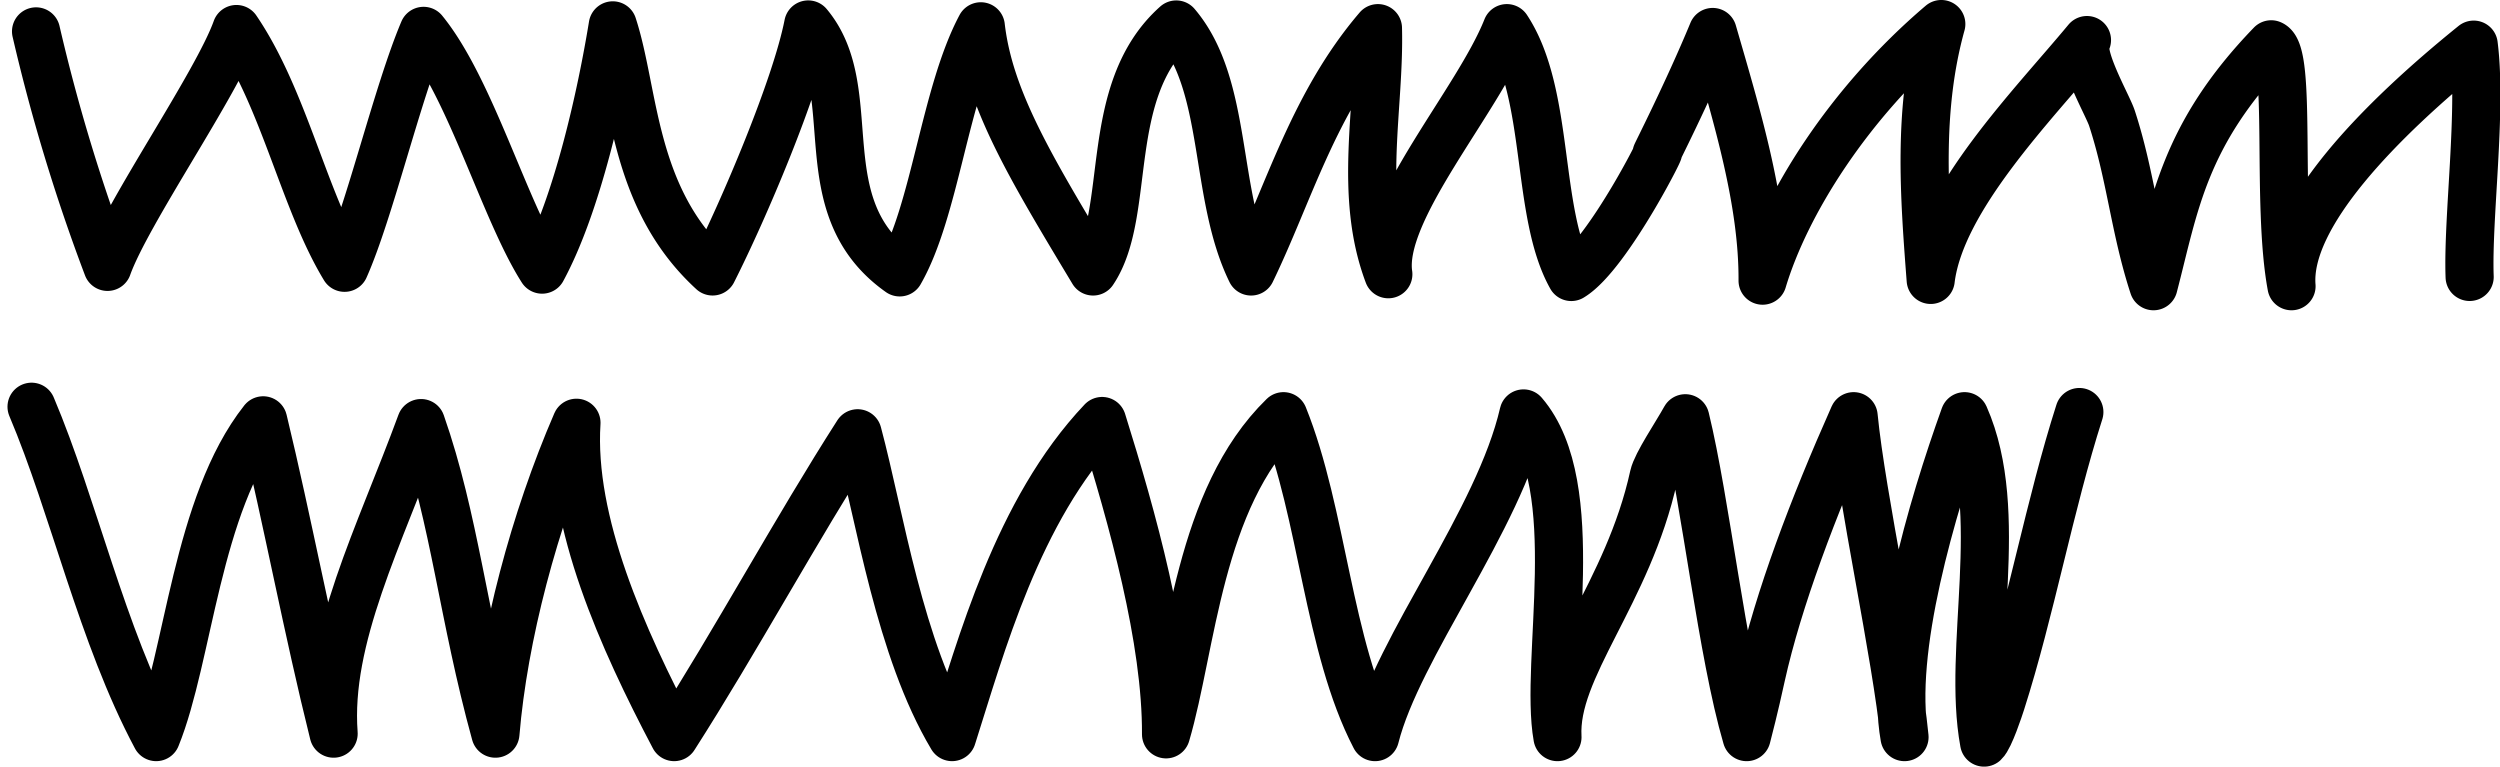 <svg xmlns="http://www.w3.org/2000/svg" width="519.316" height="159.258" viewBox="0 0 519.316 159.258">
    <defs>
        <style>
            .cls-1{fill:none;stroke:#000;stroke-linecap:round;stroke-linejoin:round;stroke-width:10px}
        </style>
    </defs>
    <g id="그룹_2769" transform="translate(6.554 5)">
        <path id="패스_956" d="M341.108 89.424a380.418 380.418 0 0 0 14.845 48.911c4.017-11.266 22.759-38.129 26.779-49.4 9.928 14.581 14.06 35.758 22.459 49.588 5.181-11.635 10.985-36.377 16.413-49.206 9.768 11.976 16.843 37.382 24.621 49.588 7.341-13.542 12.351-36.432 14.683-50.732 4.589 14.03 3.933 35.733 20.733 51.113 6.477-12.779 17.317-38.261 19.867-51.3 11.664 13.923-.429 37.762 19.005 51.494 7.344-12.777 9.367-37.067 16.843-51.111 1.765 15.2 10.368 29.371 23.323 50.922 8.208-12.207 1.773-37.5 17.277-51.3 10.879 12.779 7.723 35.285 15.549 51.3 7.773-16.02 12.957-34.9 26.349-50.541.429 16.592-4.112 34.448 2.157 51.113-1.927-13.12 18.576-35.855 24.621-51.113 9.069 13.732 5.916 38.376 13.387 51.685 7.726-4.612 20.4-30.152 17.712-25.558-.4.67 6.474-12.777 11.659-25.329 5.184 17.892 10.458 35.285 10.368 51.65 4.716-15.757 17.676-36.763 37.119-53.3-4.909 17.7-3.557 35.429-2.2 53.144 2.045-16.853 21.233-36.277 32.459-49.817-1.947 2.78 4.272 13.421 5.184 16.211 3.9 11.91 4.741 23.006 8.64 34.916 4.385-16.789 6.233-31.4 24.448-50.244 4.379 1.772 1.01 33.027 4.219 50.244-1.161-14.6 18.4-34.478 37.845-50.175 1.745 13.671-1.293 35.857-.842 48.248" class="cls-1" transform="translate(-340.172 -87.901)"/>
        <path id="패스_958" d="M338.795 122.4c8.8 20.777 14.558 47.389 25.888 68.622 6.778-16.735 8.386-48.256 22.226-65.8 5.149 21.313 9.217 43.342 14.634 65.084-1.49-19.792 9.487-40.911 18.161-64.512 7.046 20.171 8.672 39.909 15.448 64.512 1.692-20.282 8.076-44.356 16.835-64.579-1.321 20.611 9.494 44.776 20.295 65.294 12.707-19.837 25.4-43.272 38.113-63.109 4.708 17.622 8.675 44.783 19.612 63.109 6.015-18.843 13.547-47.055 31.171-65.657 6.311 20.194 13.387 45.4 13.282 65.084 5.389-18.319 6.773-48.92 24.393-66.084 8.13 20.167 9.238 47.835 19.023 66.661 4.776-18.852 25.693-44.921 30.842-67.235 13.012 15.164 4.229 51.521 7.05 67.235-.807-14.322 14.634-29.757 20-54.219.563-2.555 4.661-8.581 6.56-12.015 4.274 17.531 7.588 48.635 12.737 66.234 1.624-6.234 2.68-11.132 3.035-12.732 3.53-15.881 10.787-35.049 19.189-53.929 1.634 16.849 8.938 49.808 10.571 66.661-3.161-17.86 5.689-47.781 12.467-66.661 8.879 20.1.427 48.122 4.065 67.8 1.159-1.071 3.173-7.206 3.523-8.3 6.1-19.063 10.155-41.3 16.263-60.365" class="cls-1" transform="translate(-338.795 -42.909)"/>
    </g>
</svg>
